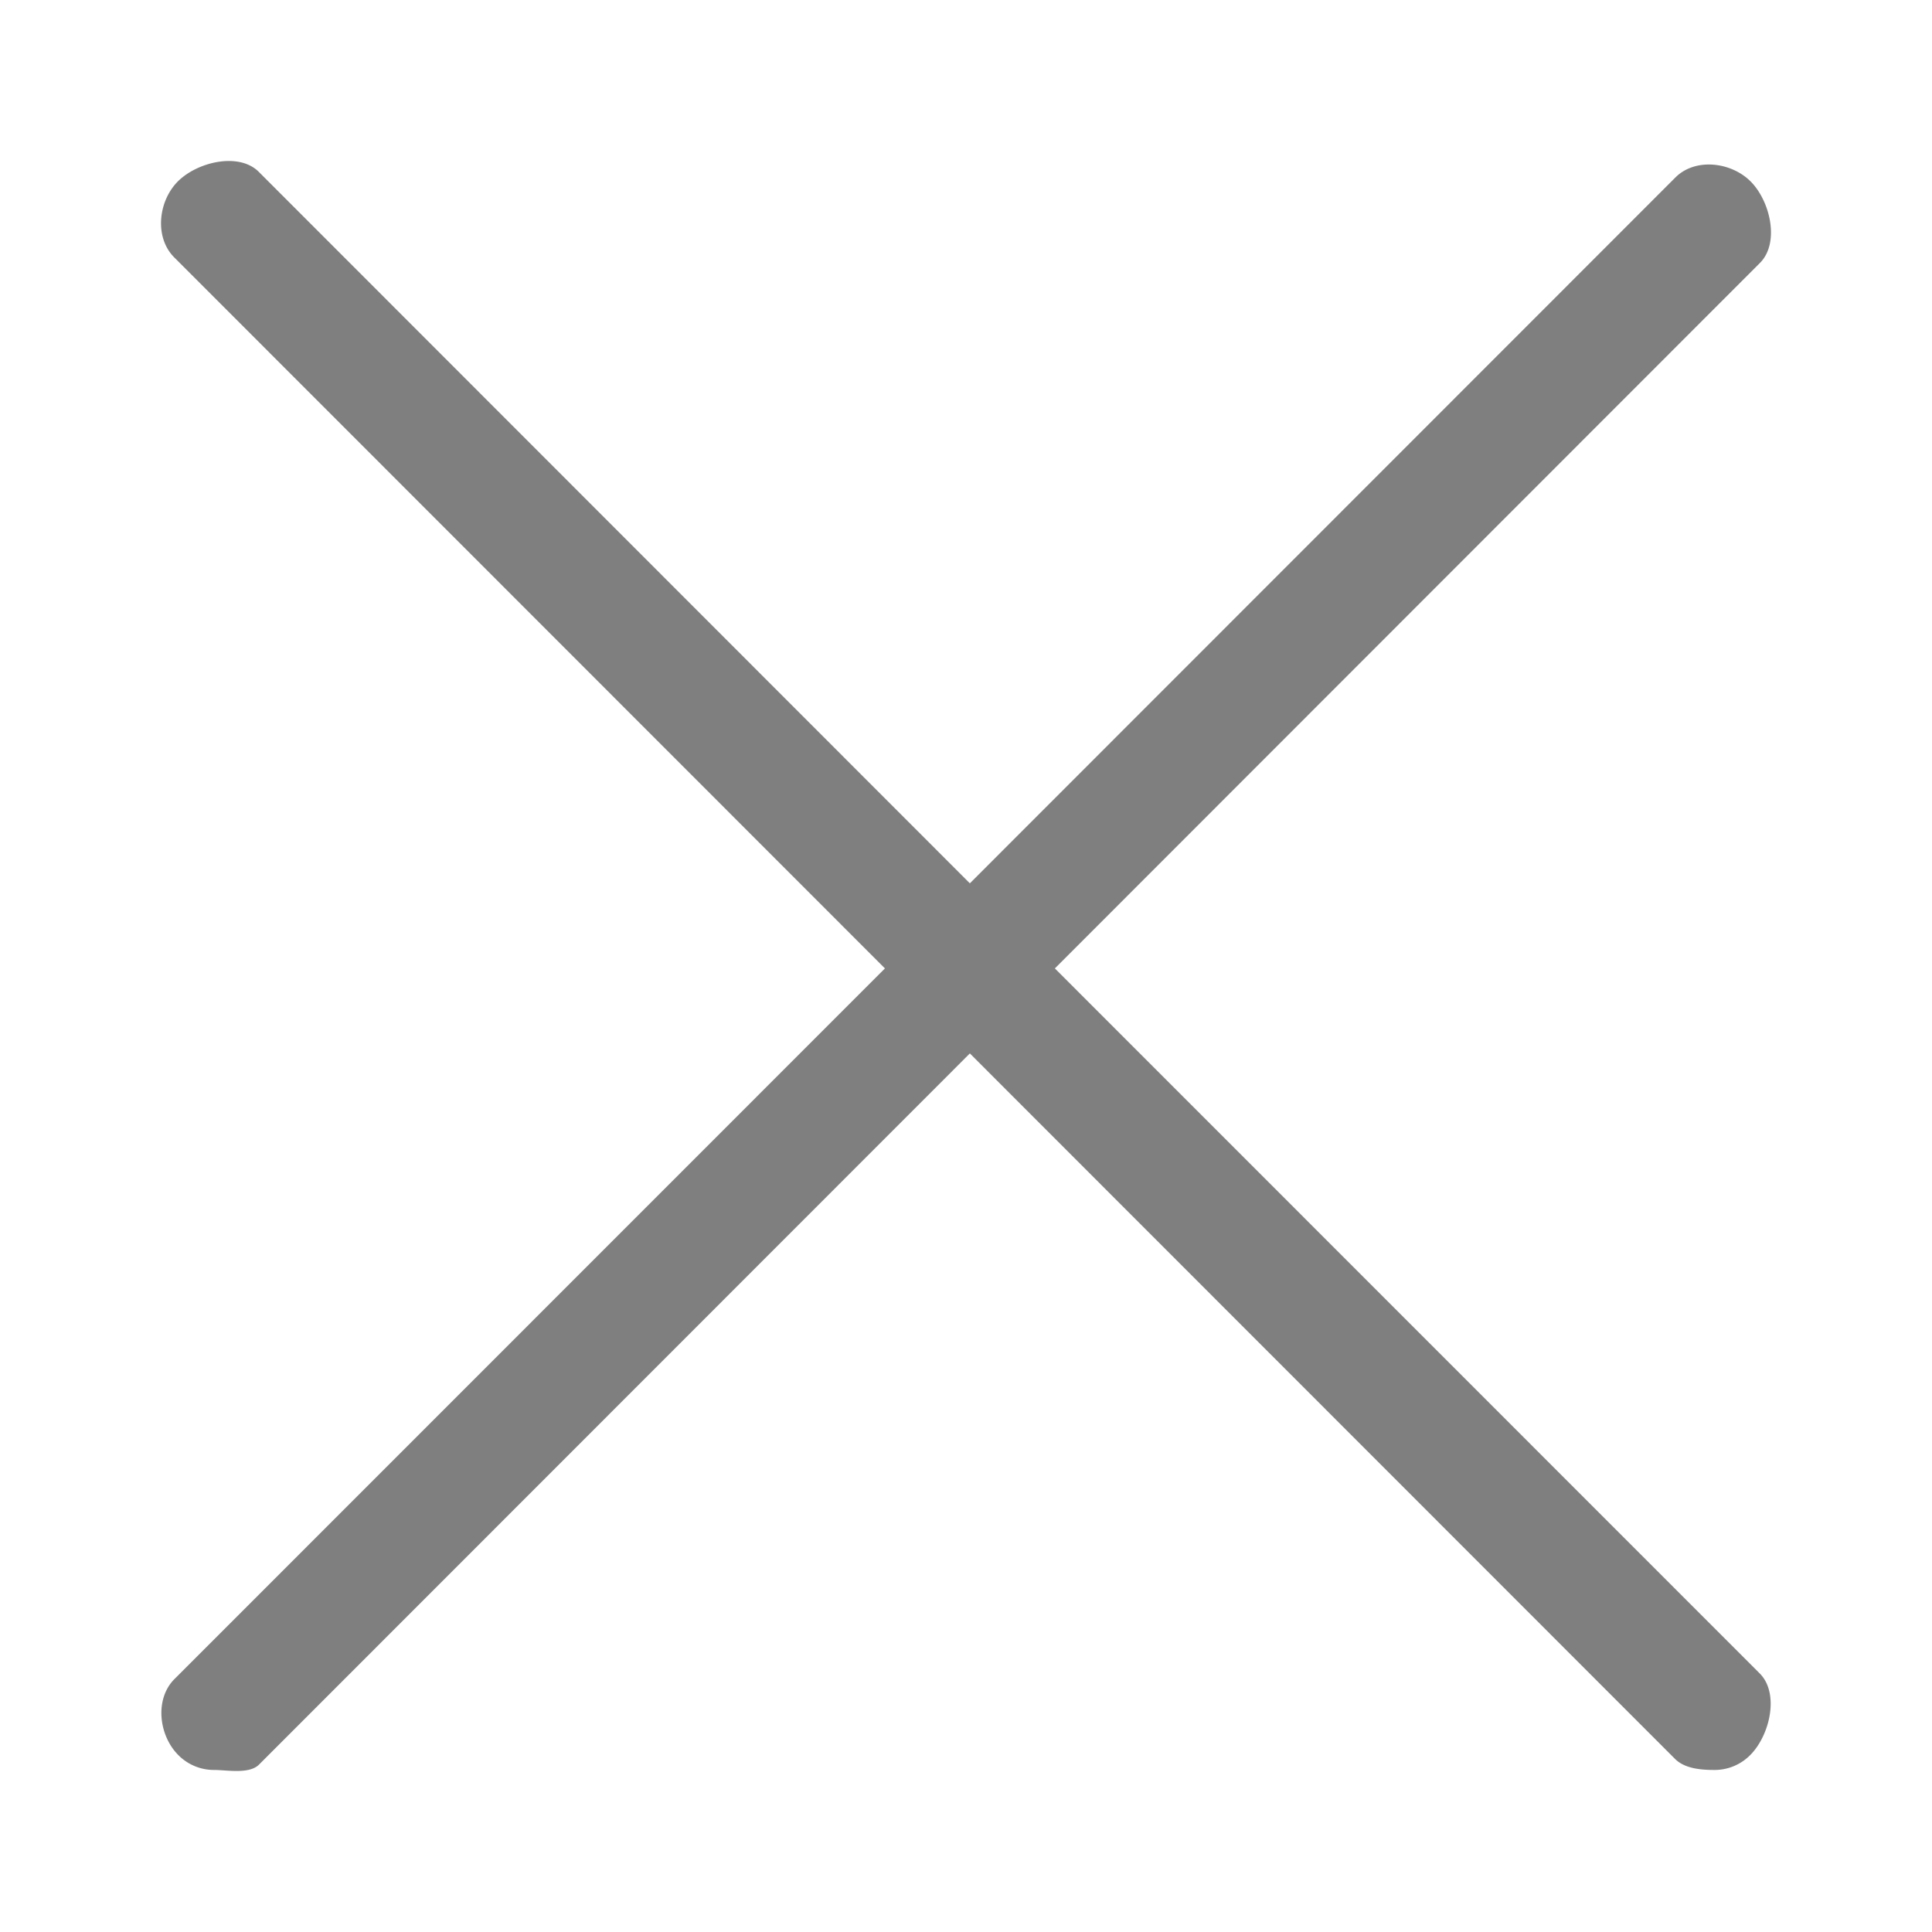 <svg xmlns="http://www.w3.org/2000/svg" width="24" height="24" viewBox="0 0 24 24">
    <path fill="#000" fill-rule="nonzero" d="M10.993 12.03l-8.828 8.83c-.244.247-.195.696.05.942a.621.621 0 0 0 .443.185c.16 0 .438.056.56-.067l8.83-8.834 8.76 8.764c.123.123.33.137.491.137.16 0 .32-.061.443-.185.245-.246.364-.765.12-1.012l-8.758-8.76 8.76-8.765c.245-.247.129-.763-.116-1.01-.245-.246-.691-.296-.936-.05l-8.764 8.768-8.833-8.838c-.245-.246-.762-.126-1.007.12-.244.247-.29.693-.046.94l8.83 8.834z" opacity=".5"/>
</svg>

